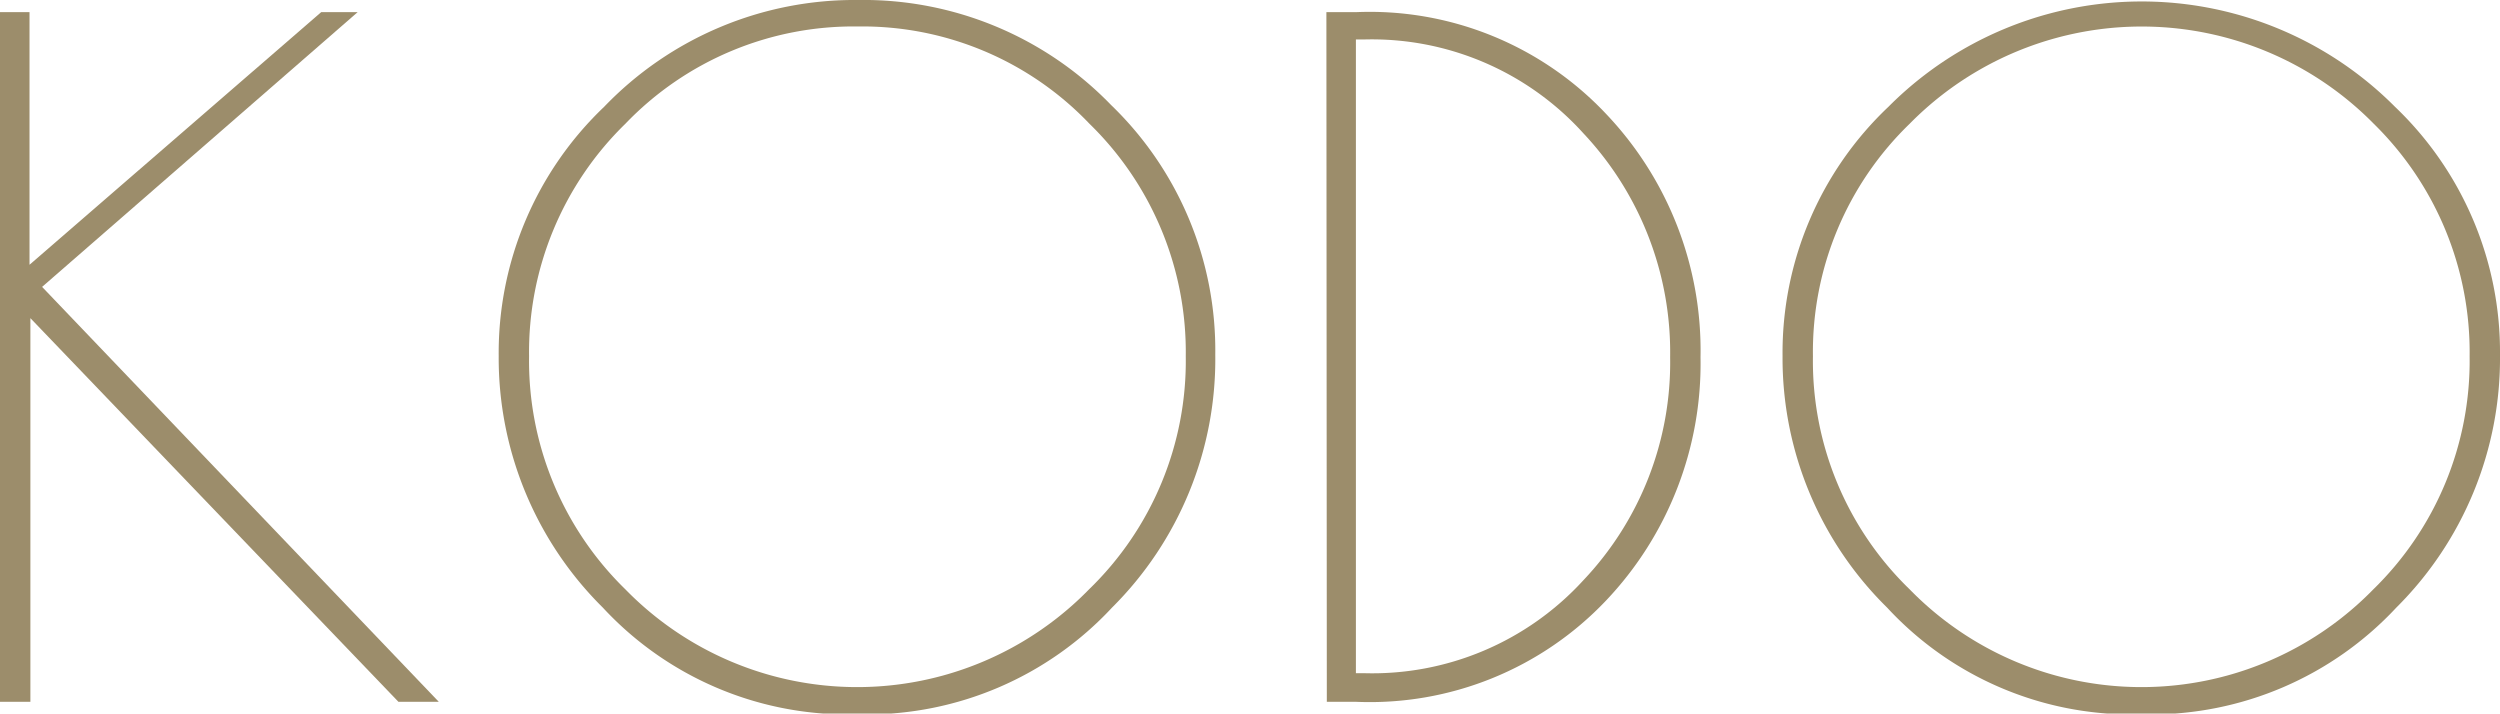 <svg xmlns="http://www.w3.org/2000/svg" xmlns:xlink="http://www.w3.org/1999/xlink" viewBox="0 0 57.6 16.44"><defs><style>.cls-1{fill:none;}.cls-2{opacity:1;}.cls-3{clip-path:url(#clip-path);}.cls-4{fill:#9c8d6b;}</style><clipPath id="clip-path" transform="translate(0 0)"><rect class="cls-1" width="57.6" height="16.45"/></clipPath></defs><g id="Layer_2" data-name="Layer 2"><g id="Layer_1-2" data-name="Layer 1"><g class="cls-3"><polygon class="cls-4" points="0 0.28 0.68 0.28 0.68 6.1 7.4 0.28 8.24 0.28 0.97 6.61 10.11 16.17 9.18 16.17 0.7 7.33 0.7 16.17 0 16.17 0 0.28"/><path class="cls-4" d="M13.89,14a8.09,8.09,0,0,1-2.4-5.8,7.83,7.83,0,0,1,2.43-5.74A8,8,0,0,1,19.77,0,7.94,7.94,0,0,1,25.6,2.42,7.85,7.85,0,0,1,28,8.17,8.07,8.07,0,0,1,25.62,14a7.71,7.71,0,0,1-5.72,2.46h-.32A7.68,7.68,0,0,1,13.89,14M27.32,8.21A7.34,7.34,0,0,0,25.1,2.85,7.23,7.23,0,0,0,19.76.61a7.28,7.28,0,0,0-5.35,2.24,7.34,7.34,0,0,0-2.22,5.36,7.35,7.35,0,0,0,2.22,5.37,7.46,7.46,0,0,0,10.68,0,7.32,7.32,0,0,0,2.23-5.37" transform="translate(0 0)"/><path class="cls-4" d="M30.56.28h.68A7.48,7.48,0,0,1,37,2.62a7.91,7.91,0,0,1,2.18,5.61A7.93,7.93,0,0,1,37,13.84a7.5,7.5,0,0,1-5.75,2.33h-.68Zm.85.63h-.17v14.6h.17a6.59,6.59,0,0,0,5.07-2.14,7.29,7.29,0,0,0,2-5.14,7.37,7.37,0,0,0-2-5.16A6.57,6.57,0,0,0,31.41.91" transform="translate(0 0)"/><path class="cls-4" d="M43.48,14a8.06,8.06,0,0,1-2.41-5.8,7.8,7.8,0,0,1,2.44-5.74,8.23,8.23,0,0,1,11.67,0A7.81,7.81,0,0,1,57.6,8.17,8.1,8.1,0,0,1,55.21,14a7.73,7.73,0,0,1-5.73,2.46h-.31A7.66,7.66,0,0,1,43.48,14M56.9,8.21a7.37,7.37,0,0,0-2.21-5.36A7.5,7.5,0,0,0,44,2.85a7.31,7.31,0,0,0-2.23,5.36A7.32,7.32,0,0,0,44,13.58a7.46,7.46,0,0,0,10.68,0A7.35,7.35,0,0,0,56.9,8.21" transform="translate(0 0)"/></g></g></g></svg>